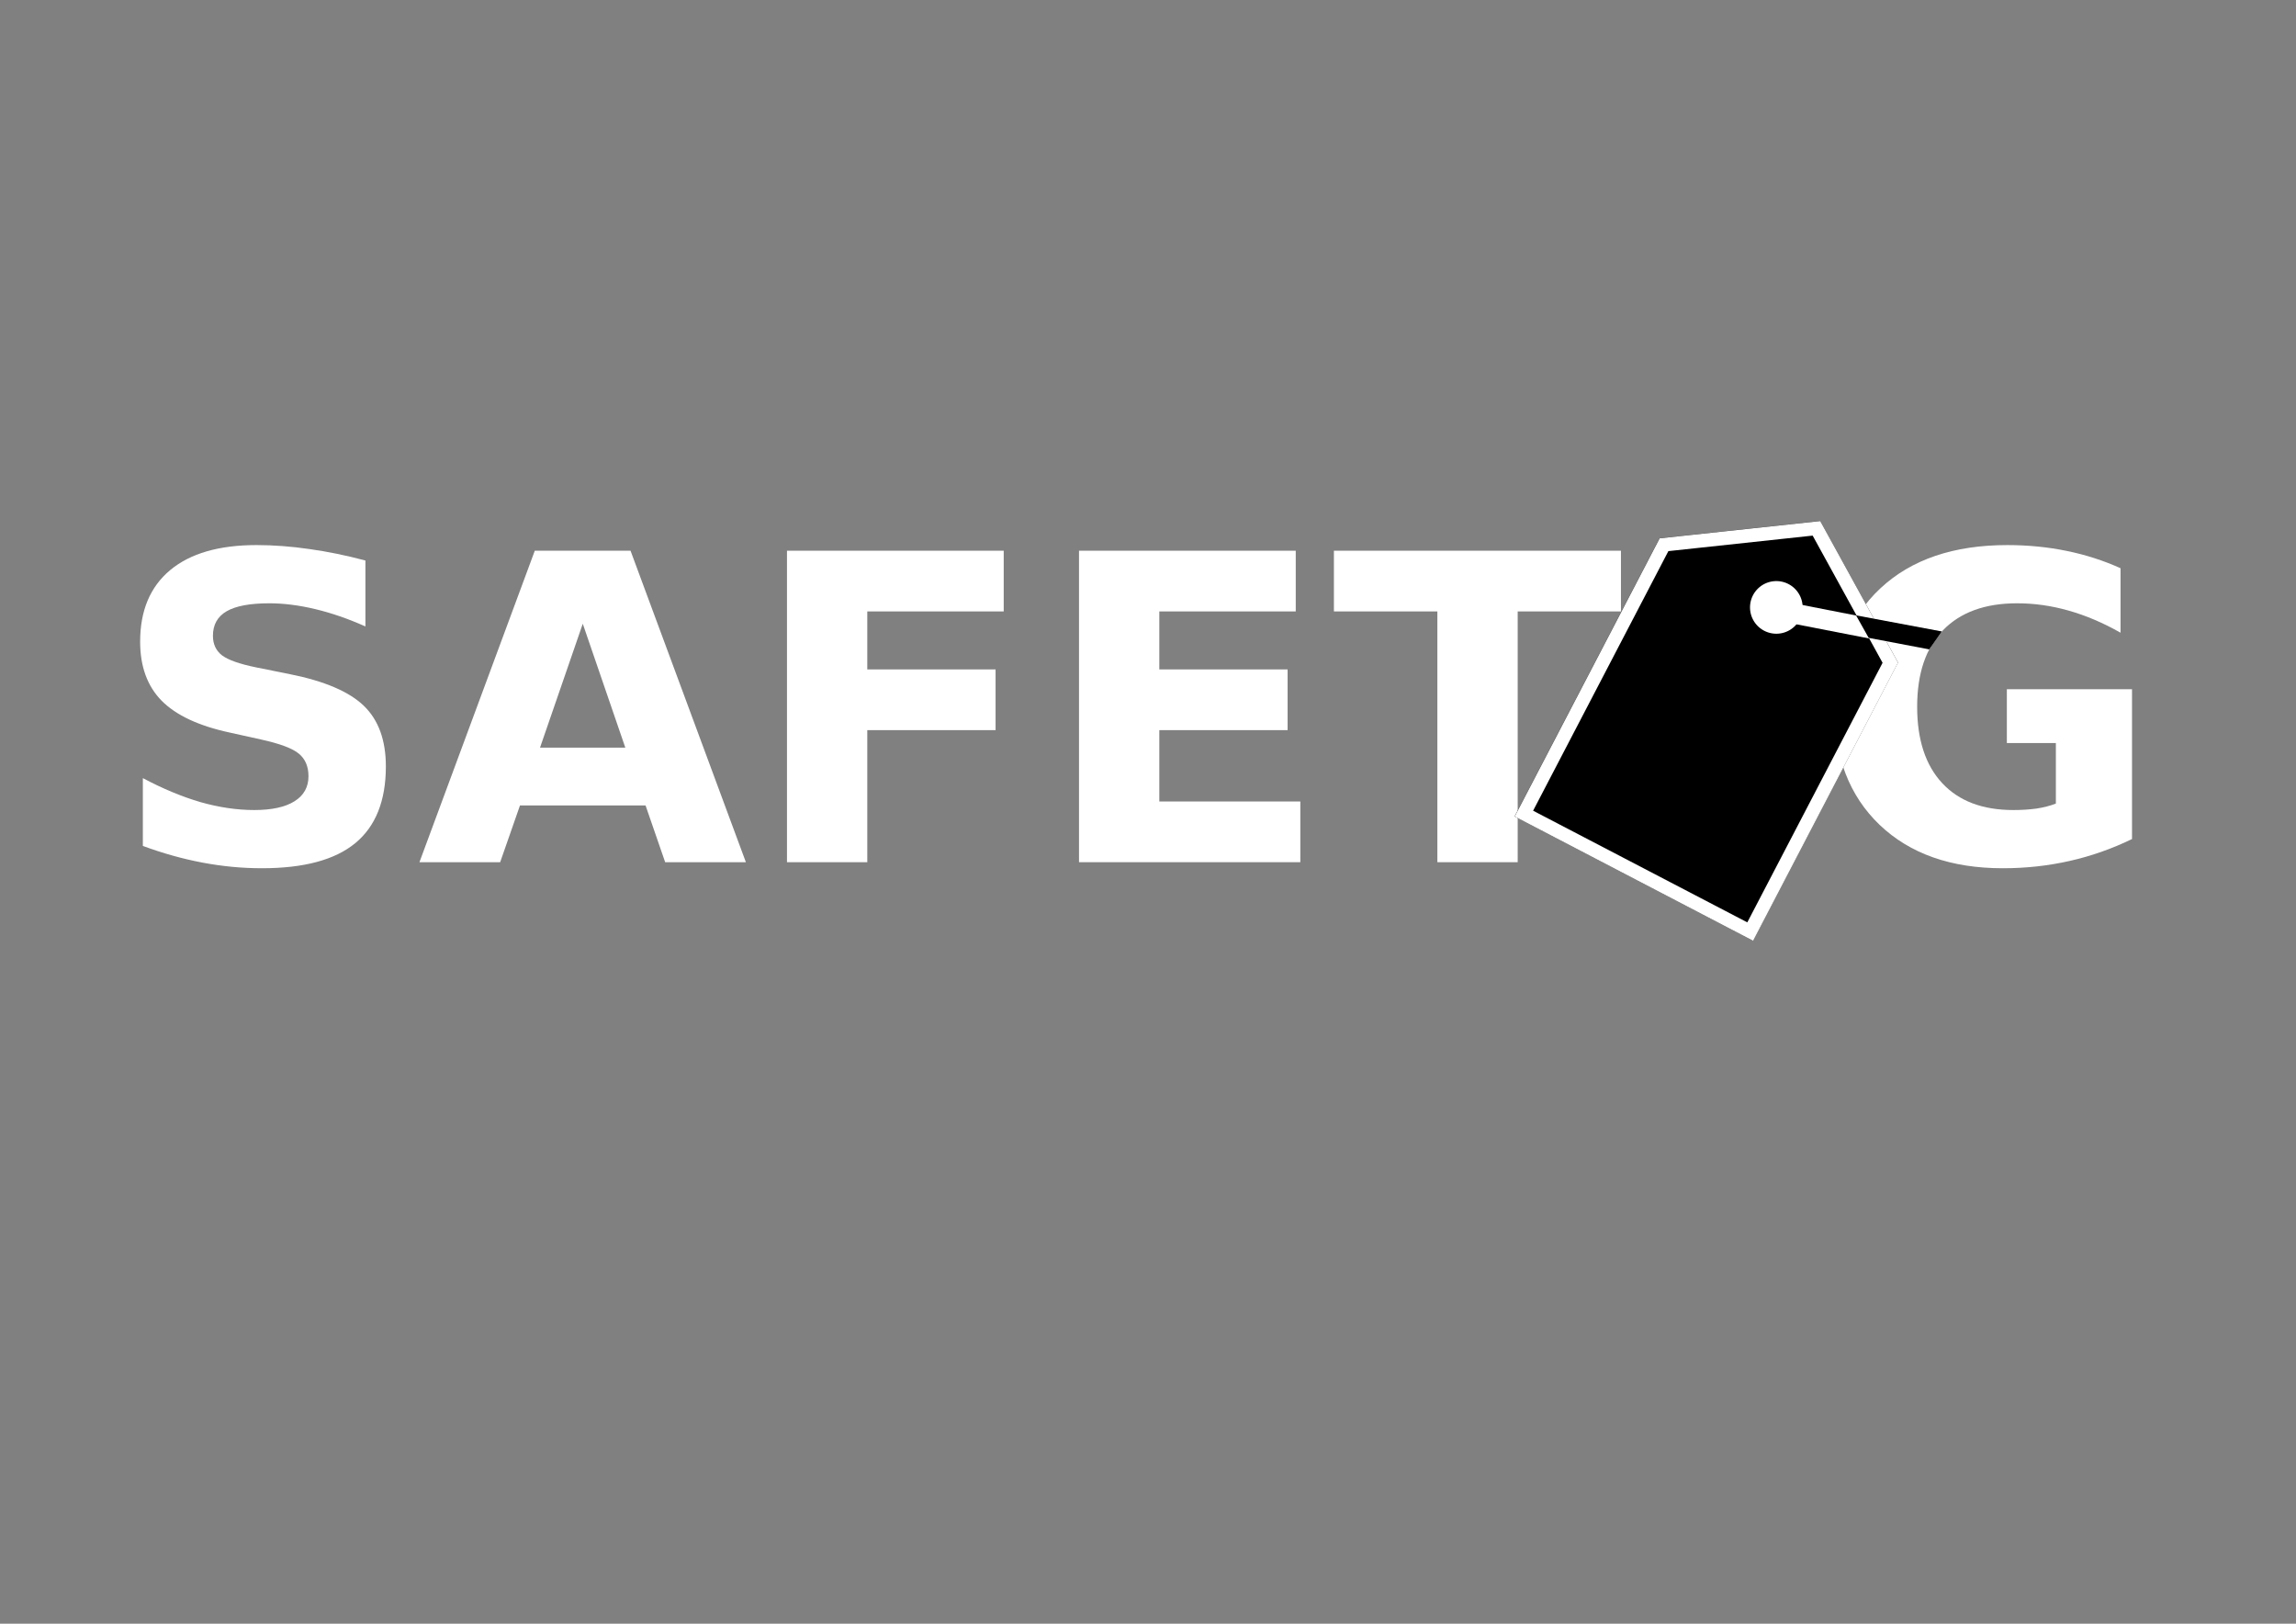 <?xml version="1.0" encoding="UTF-8" standalone="no"?>
<!-- Created with Inkscape (http://www.inkscape.org/) -->

<svg
   xmlns:dc="http://purl.org/dc/elements/1.1/"
   xmlns:cc="http://creativecommons.org/ns#"
   xmlns:rdf="http://www.w3.org/1999/02/22-rdf-syntax-ns#"
   xmlns:svg="http://www.w3.org/2000/svg"
   xmlns="http://www.w3.org/2000/svg"
   xmlns:sodipodi="http://sodipodi.sourceforge.net/DTD/sodipodi-0.dtd"
   xmlns:inkscape="http://www.inkscape.org/namespaces/inkscape"
   width="1052.362"
   height="744.094"
   id="svg3082"
   version="1.1"
   inkscape:version="0.48.4 r9939"
   sodipodi:docname="safetag-title.svg">
  <rect width="100%" height="100%" fill="#808080" stroke="none"/>
  <defs
     id="defs3084" />
  <sodipodi:namedview
     id="base"
     pagecolor="#000000"
     bordercolor="#666666"
     borderopacity="1.0"
     inkscape:pageopacity="0.50588235"
     inkscape:pageshadow="2"
     inkscape:zoom="0.70710678"
     inkscape:cx="867.34806"
     inkscape:cy="535.19569"
     inkscape:document-units="px"
     inkscape:current-layer="layer1"
     showgrid="false"
     inkscape:window-width="1832"
     inkscape:window-height="1028"
     inkscape:window-x="49"
     inkscape:window-y="24"
     inkscape:window-maximized="0"
     showguides="true"
     inkscape:guide-bbox="true">
    <inkscape:grid
       type="xygrid"
       id="grid4847"
       empspacing="5"
       visible="true"
       enabled="true"
       snapvisiblegridlinesonly="true" />
    <sodipodi:guide
       orientation="0,1"
       position="890.977,454.715"
       id="guide4849" />
    <sodipodi:guide
       orientation="0,1"
       position="886.871,446.508"
       id="guide4851" />
  </sodipodi:namedview>
  <g
     inkscape:label="Layer 1"
     inkscape:groupmode="layer"
     id="layer1"
     transform="translate(0,-308.268)">
    <path
       inkscape:connector-curvature="0"
       id="path13621-5-7-1"
       style="font-size:93.863px;font-style:normal;font-weight:bold;line-height:125%;letter-spacing:0px;word-spacing:0px;fill:#ffffff;fill-opacity:1;stroke:none;font-family:Sans;-inkscape-font-specification:Sans Bold"
       d="m 167.487,565.138 0,30.212 c -7.84,-3.506 -15.489,-6.151 -22.946,-7.935 -7.458,-1.785 -14.501,-2.677 -21.129,-2.677 -8.796,1.3e-4 -15.297,1.211 -19.504,3.633 -4.207,2.422 -6.31,6.183 -6.31,11.282 -4.2e-5,3.824 1.402,6.82 4.207,8.987 2.868,2.103 8.031,3.92 15.489,5.45 l 15.68,3.155 c 15.871,3.187 27.153,8.031 33.845,14.532 6.692,6.501 10.039,15.743 10.039,27.726 -1.2e-4,15.743 -4.685,27.471 -14.054,35.184 -9.306,7.649 -23.552,11.473 -42.737,11.473 -9.051,0 -18.134,-0.86 -27.248,-2.581 -9.115,-1.721 -18.229,-4.27 -27.344,-7.649 l 0,-31.073 c 9.115,4.844 17.911,8.509 26.388,10.995 8.541,2.422 16.763,3.633 24.667,3.633 8.031,2e-5 14.182,-1.338 18.452,-4.016 4.27,-2.677 6.406,-6.501 6.406,-11.473 -8e-5,-4.462 -1.466,-7.904 -4.398,-10.326 -2.868,-2.422 -8.637,-4.589 -17.305,-6.501 l -14.246,-3.155 c -14.277,-3.059 -24.731,-7.935 -31.359,-14.628 -6.565,-6.692 -9.848,-15.711 -9.848,-27.057 -2.1e-5,-14.214 4.589,-25.145 13.768,-32.794 9.178,-7.648 22.372,-11.473 39.582,-11.473 7.84,1.4e-4 15.903,0.606 24.189,1.817 8.286,1.147 16.859,2.9 25.719,5.258" />
    <path
       inkscape:connector-curvature="0"
       id="path13623-4-3-8"
       style="font-size:93.863px;font-style:normal;font-weight:bold;line-height:125%;letter-spacing:0px;word-spacing:0px;fill:#ffffff;fill-opacity:1;stroke:none;font-family:Sans;-inkscape-font-specification:Sans Bold"
       d="m 295.888,677.382 -57.556,0 -9.083,26.005 -37,0 52.871,-142.743 43.884,0 52.871,142.743 -37,0 -8.987,-26.005 m -48.378,-26.483 39.104,0 -19.504,-56.791 -19.6,56.791" />
    <path
       inkscape:connector-curvature="0"
       id="path13625-4-5-8"
       style="font-size:93.863px;font-style:normal;font-weight:bold;line-height:125%;letter-spacing:0px;word-spacing:0px;fill:#ffffff;fill-opacity:1;stroke:none;font-family:Sans;-inkscape-font-specification:Sans Bold"
       d="m 360.71,560.645 99.337,0 0,27.822 -62.528,0 0,26.579 58.799,0 0,27.822 -58.799,0 0,60.52 -36.809,0 0,-142.743" />
    <path
       inkscape:connector-curvature="0"
       id="path13627-6-0-6"
       style="font-size:93.863px;font-style:normal;font-weight:bold;line-height:125%;letter-spacing:0px;word-spacing:0px;fill:#ffffff;fill-opacity:1;stroke:none;font-family:Sans;-inkscape-font-specification:Sans Bold"
       d="m 494.561,560.645 99.337,0 0,27.822 -62.528,0 0,26.579 58.799,0 0,27.822 -58.799,0 0,32.698 64.631,0 0,27.822 -101.44,0 0,-142.743" />
    <path
       inkscape:connector-curvature="0"
       id="path13629-5-3-4"
       style="font-size:93.863px;font-style:normal;font-weight:bold;line-height:125%;letter-spacing:0px;word-spacing:0px;fill:#ffffff;fill-opacity:1;stroke:none;font-family:Sans;-inkscape-font-specification:Sans Bold"
       d="m 611.394,560.645 131.556,0 0,27.822 -47.326,0 0,114.921 -36.809,0 0,-114.921 -47.422,0 0,-27.822" />
    <path
       inkscape:connector-curvature="0"
       id="path13633-8-8-4"
       style="font-size:93.863px;font-style:normal;font-weight:bold;line-height:125%;letter-spacing:0px;word-spacing:0px;fill:#ffffff;fill-opacity:1;stroke:none;font-family:Sans;-inkscape-font-specification:Sans Bold"
       d="m 977.199,692.775 c -9.178,4.462 -18.707,7.808 -28.587,10.039 -9.88,2.231 -20.078,3.346 -30.595,3.346 -23.775,0 -42.609,-6.629 -56.504,-19.886 -13.895,-13.321 -20.843,-31.359 -20.843,-54.114 -2e-5,-23.01 7.075,-41.111 21.225,-54.305 14.15,-13.194 33.526,-19.791 58.13,-19.791 9.497,1.4e-4 18.58,0.892 27.248,2.677 8.732,1.785 16.954,4.43 24.667,7.935 l 0,29.543 c -7.967,-4.525 -15.903,-7.903 -23.806,-10.134 -7.84,-2.231 -15.712,-3.346 -23.615,-3.346 -14.66,1.3e-4 -25.974,4.111 -33.941,12.333 -7.904,8.159 -11.855,19.855 -11.855,35.088 -4e-5,15.106 3.824,26.77 11.473,34.992 7.649,8.222 18.516,12.333 32.602,12.333 3.824,2e-5 7.362,-0.223 10.612,-0.669 3.314,-0.51 6.278,-1.275 8.892,-2.295 l 0,-27.726 -22.468,0 0,-24.667 57.365,0 0,68.646" />
    <g
       id="g14199-31-0"
       transform="matrix(2.086,0,0,2.086,-249.433,-451.008)"
       style="fill:#ffffff;fill-opacity:1">
      <path
         sodipodi:nodetypes="cccccc"
         inkscape:connector-curvature="0"
         id="rect13678-3-1"
         d="m 534.907,509.558 -16.232,-29.517 -33.493,3.6 -30.786,59.066 49.724,25.917 z"
         style="fill:#ffffff;fill-opacity:1;stroke:#000000;stroke-width:3;stroke-miterlimit:4;stroke-dasharray:none" />
      <path
         transform="matrix(-0.401,-0.209,-0.209,0.401,896.614,502.355)"
         d="m 776.548,385.983 c 0,7.064 -5.727,12.791 -12.791,12.791 -7.064,0 -12.791,-5.727 -12.791,-12.791 0,-7.064 5.727,-12.791 12.791,-12.791 7.064,0 12.791,5.727 12.791,12.791 z"
         sodipodi:ry="12.791172"
         sodipodi:rx="12.791172"
         sodipodi:cy="385.9834"
         sodipodi:cx="763.75677"
         id="path13681-7-2"
         style="fill:#ffffff;fill-opacity:1;stroke:none"
         sodipodi:type="arc" />
      <path
         style="font-size:medium;font-style:normal;font-variant:normal;font-weight:normal;font-stretch:normal;text-indent:0;text-align:start;text-decoration:none;line-height:normal;letter-spacing:normal;word-spacing:normal;text-transform:none;direction:ltr;block-progression:tb;writing-mode:lr-tb;text-anchor:start;baseline-shift:baseline;color:#000000;fill:#ffffff;fill-opacity:1;fill-rule:nonzero;stroke:none;stroke-width:4.4;marker:none;visibility:visible;display:inline;overflow:visible;enable-background:accumulate;font-family:Sans;-inkscape-font-specification:Sans"
         d="m 511.406,496.062 -0.812,4.344 25.538,4.972 0.844,-4.312 z"
         id="path14255-79-2"
         inkscape:connector-curvature="0"
         sodipodi:nodetypes="ccccc" />
      <path
         style="font-size:medium;font-style:normal;font-variant:normal;font-weight:normal;font-stretch:normal;text-indent:0;text-align:start;text-decoration:none;line-height:normal;letter-spacing:normal;word-spacing:normal;text-transform:none;direction:ltr;block-progression:tb;writing-mode:lr-tb;text-anchor:start;baseline-shift:baseline;color:#000000;fill:#ffffff;fill-opacity:1;fill-rule:nonzero;stroke:none;stroke-width:4.4;marker:none;visibility:visible;display:inline;overflow:visible;enable-background:accumulate;font-family:Sans;-inkscape-font-specification:Sans"
         d="m 527.375,499.156 2.779,4.946 13.309,2.526 2.783,-3.934 z"
         id="path14255-7-01-2"
         inkscape:connector-curvature="0"
         sodipodi:nodetypes="ccccc" />
    </g>
    <path
       style="fill:#000000;fill-opacity:1;stroke:#ffffff;stroke-width:6.258;stroke-miterlimit:4;stroke-dasharray:none;stroke-opacity:1"
       d="m 866.42,611.965 -33.86,-61.574 -69.868,7.51 -64.221,123.216 103.728,54.064 z"
       id="rect13678-1-7-4"
       inkscape:connector-curvature="0"
       sodipodi:nodetypes="cccccc" />
    <path
       sodipodi:type="arc"
       style="fill:#ffffff;fill-opacity:1;stroke:none"
       id="path13681-6-1-0"
       sodipodi:cx="763.75677"
       sodipodi:cy="385.9834"
       sodipodi:rx="12.791172"
       sodipodi:ry="12.791172"
       d="m 776.548,385.983 a 12.791,12.791 0 1 1 -25.582,0 12.791,12.791 0 1 1 25.582,0 z"
       transform="matrix(-0.836,-0.436,-0.436,0.836,1620.966,596.939)" />
    <path
       sodipodi:nodetypes="ccccc"
       inkscape:connector-curvature="0"
       id="path14255-9-3-1"
       d="m 817.396,583.813 -1.695,9.061 53.273,10.372 1.76,-8.996 z"
       style="font-size:medium;font-style:normal;font-variant:normal;font-weight:normal;font-stretch:normal;text-indent:0;text-align:start;text-decoration:none;line-height:normal;letter-spacing:normal;word-spacing:normal;text-transform:none;direction:ltr;block-progression:tb;writing-mode:lr-tb;text-anchor:start;baseline-shift:baseline;color:#000000;fill:#ffffff;fill-opacity:1;fill-rule:nonzero;stroke:none;stroke-width:4.4;marker:none;visibility:visible;display:inline;overflow:visible;enable-background:accumulate;font-family:Sans;-inkscape-font-specification:Sans" />
    <path
       sodipodi:nodetypes="ccccc"
       inkscape:connector-curvature="0"
       id="path14255-7-0-0-3"
       d="m 850.708,590.266 5.798,10.318 27.751,5.27 5.772,-8.207 z"
       style="font-size:medium;font-style:normal;font-variant:normal;font-weight:normal;font-stretch:normal;text-indent:0;text-align:start;text-decoration:none;line-height:normal;letter-spacing:normal;word-spacing:normal;text-transform:none;direction:ltr;block-progression:tb;writing-mode:lr-tb;text-anchor:start;baseline-shift:baseline;color:#000000;fill:#000000;fill-opacity:1;fill-rule:nonzero;stroke:none;stroke-width:4.4;marker:none;visibility:visible;display:inline;overflow:visible;enable-background:accumulate;font-family:Sans;-inkscape-font-specification:Sans" />
  </g>
</svg>
